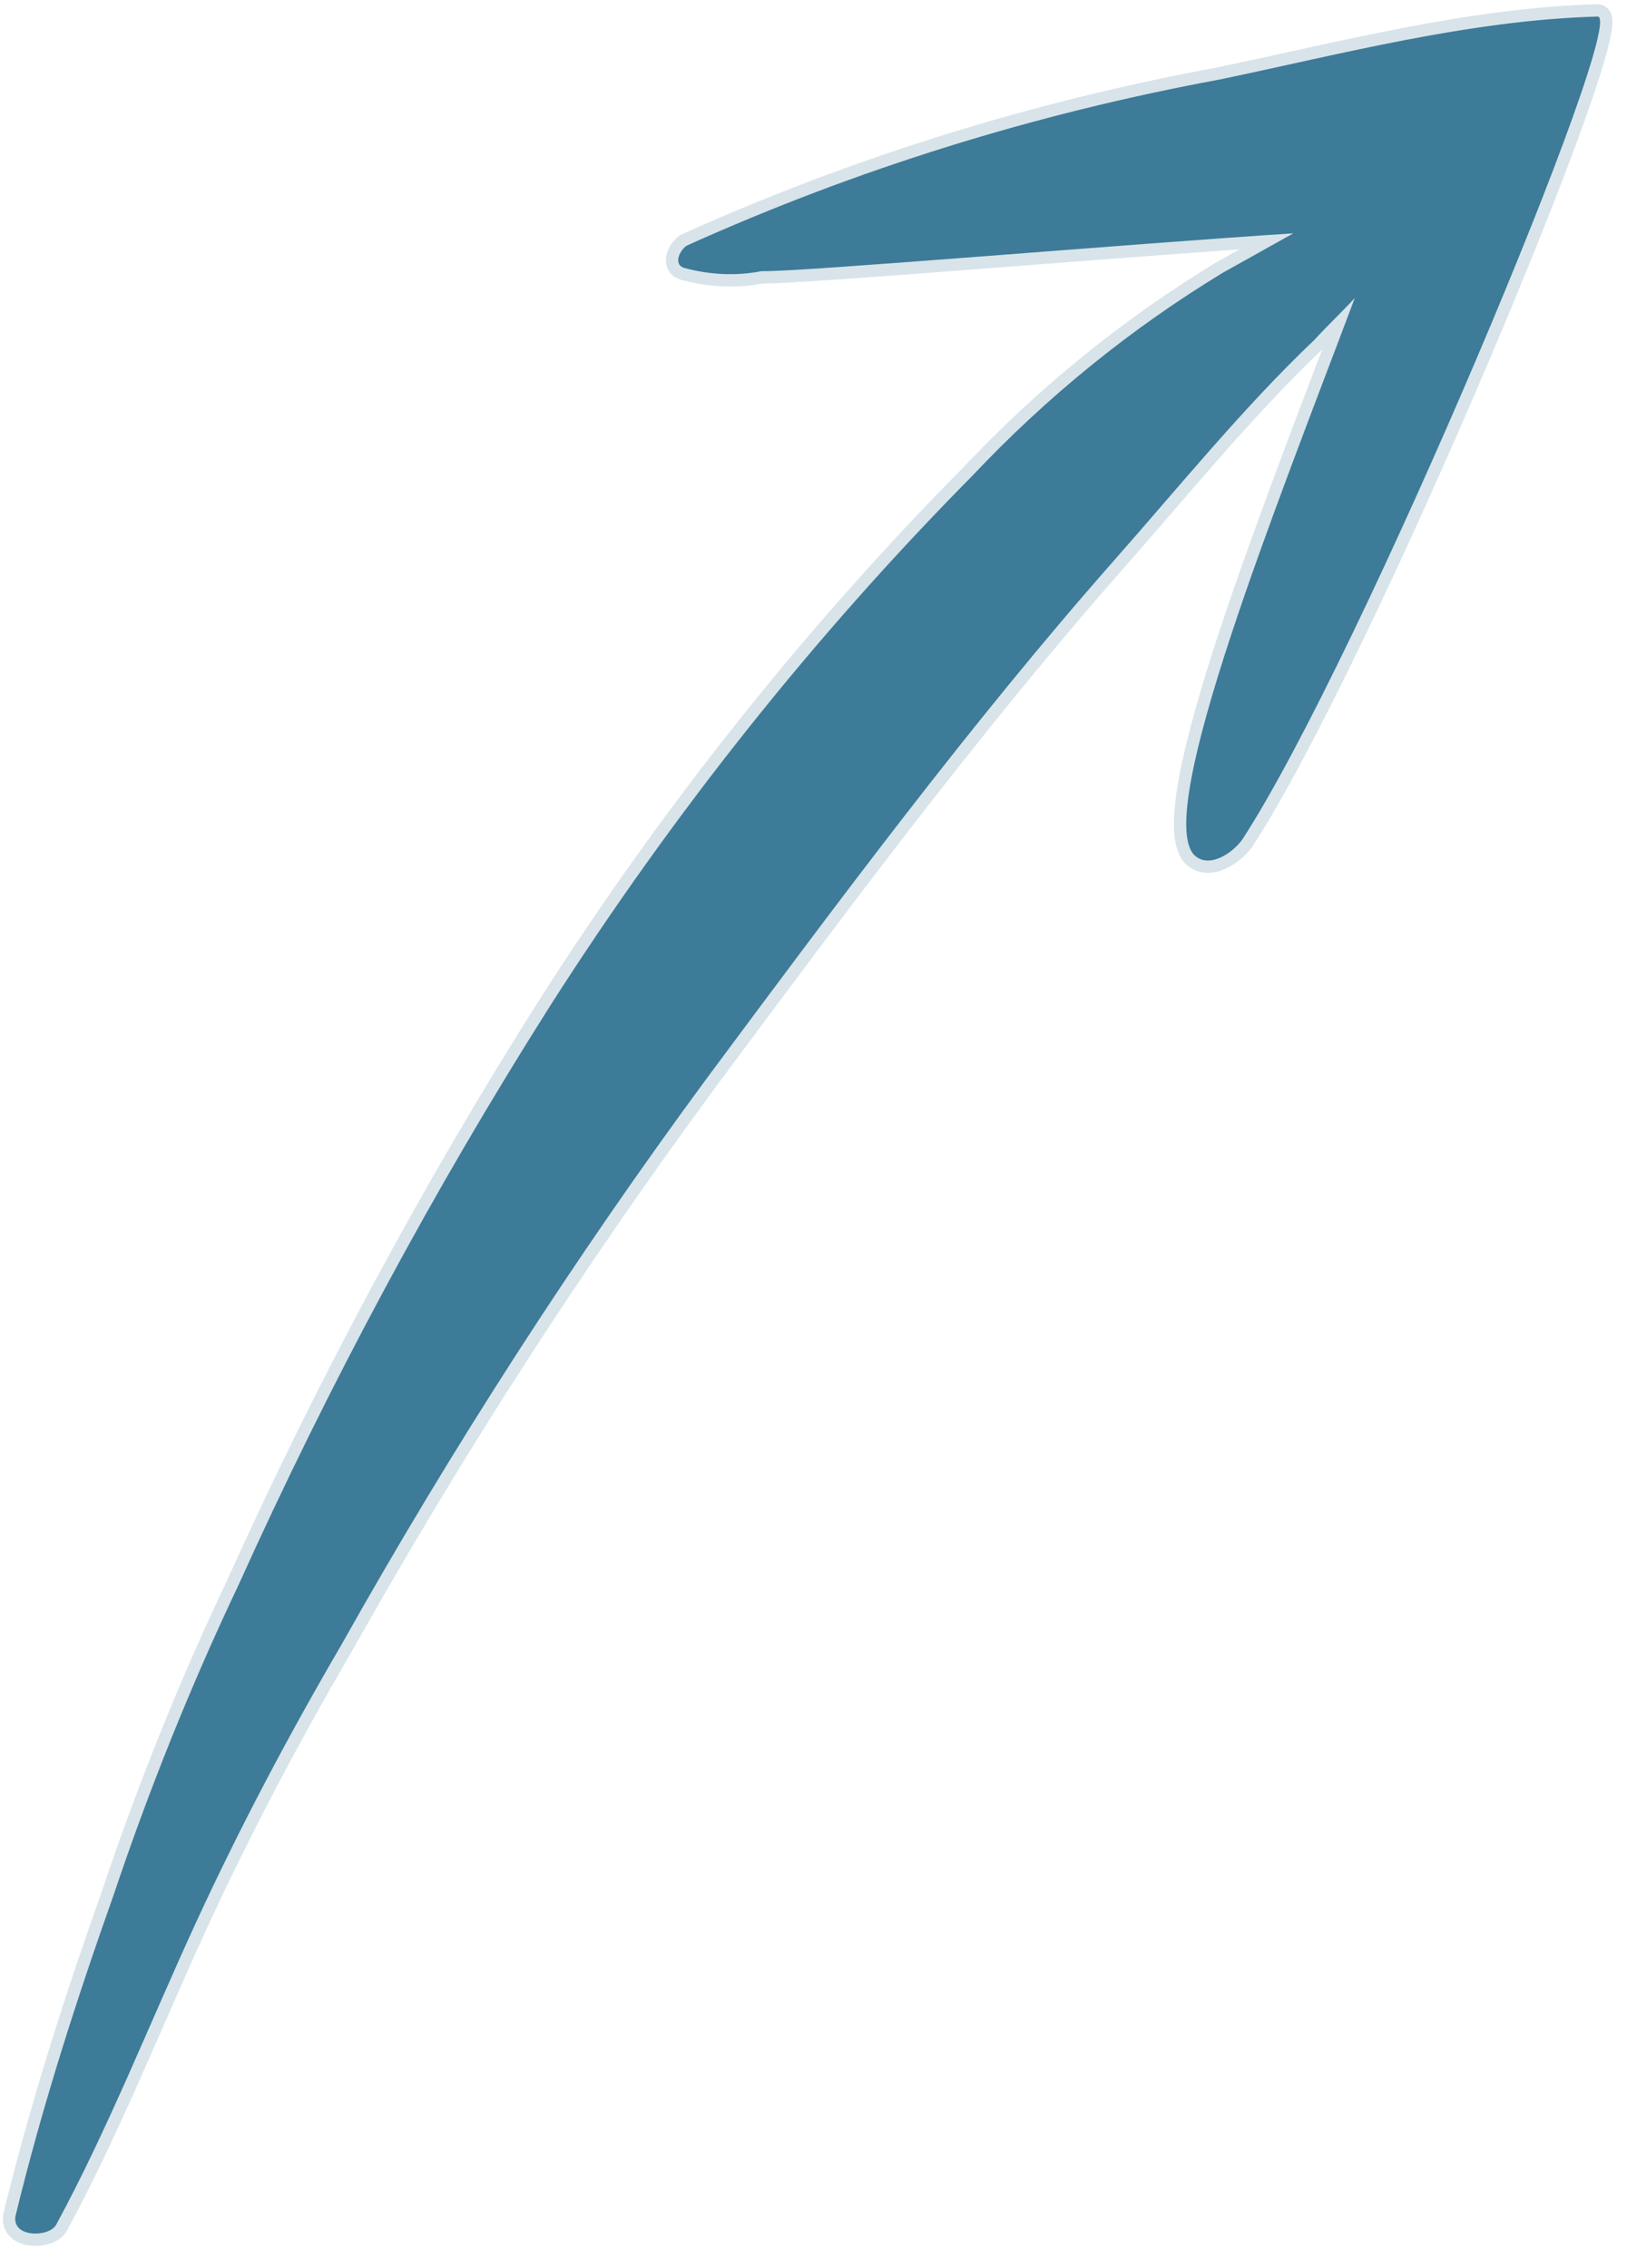 <svg width="66" height="92" viewBox="0 0 66 92" fill="none" xmlns="http://www.w3.org/2000/svg">
<path d="M64.79 0.672C59.561 0.822 54.372 2.208 49.439 3.233C41.947 4.619 34.719 6.873 27.869 9.959C27.617 10.1 27.264 10.716 27.762 10.871C28.818 11.155 29.886 11.199 30.895 10.999C32.196 11.057 46.076 9.872 52.464 9.466L49.6 11.067C45.879 13.326 42.473 16.087 39.449 19.295C33.058 25.759 27.326 32.955 22.326 40.788C17.599 48.247 13.37 56.107 9.666 64.318C7.749 68.357 6.062 72.545 4.612 76.864C3.1 81.13 1.712 85.434 0.625 89.909C0.495 90.779 1.972 90.765 2.272 90.26C4.377 86.379 6.077 82.062 7.919 78.058C9.76 74.055 11.74 70.339 13.858 66.708C18.362 58.688 23.312 51.015 28.685 43.725C33.961 36.626 39.365 29.347 45.189 22.739C47.826 19.751 50.45 16.514 53.315 13.791C53.876 13.18 54.396 12.7 54.958 12.089C51.792 20.51 46.84 32.85 48.426 34.668C49.03 35.277 49.991 34.605 50.381 34.076C55.2 26.692 66.169 0.442 64.79 0.672Z" fill="#3D7C98" stroke="#3D7C98" stroke-opacity="0.2"/>
</svg>
